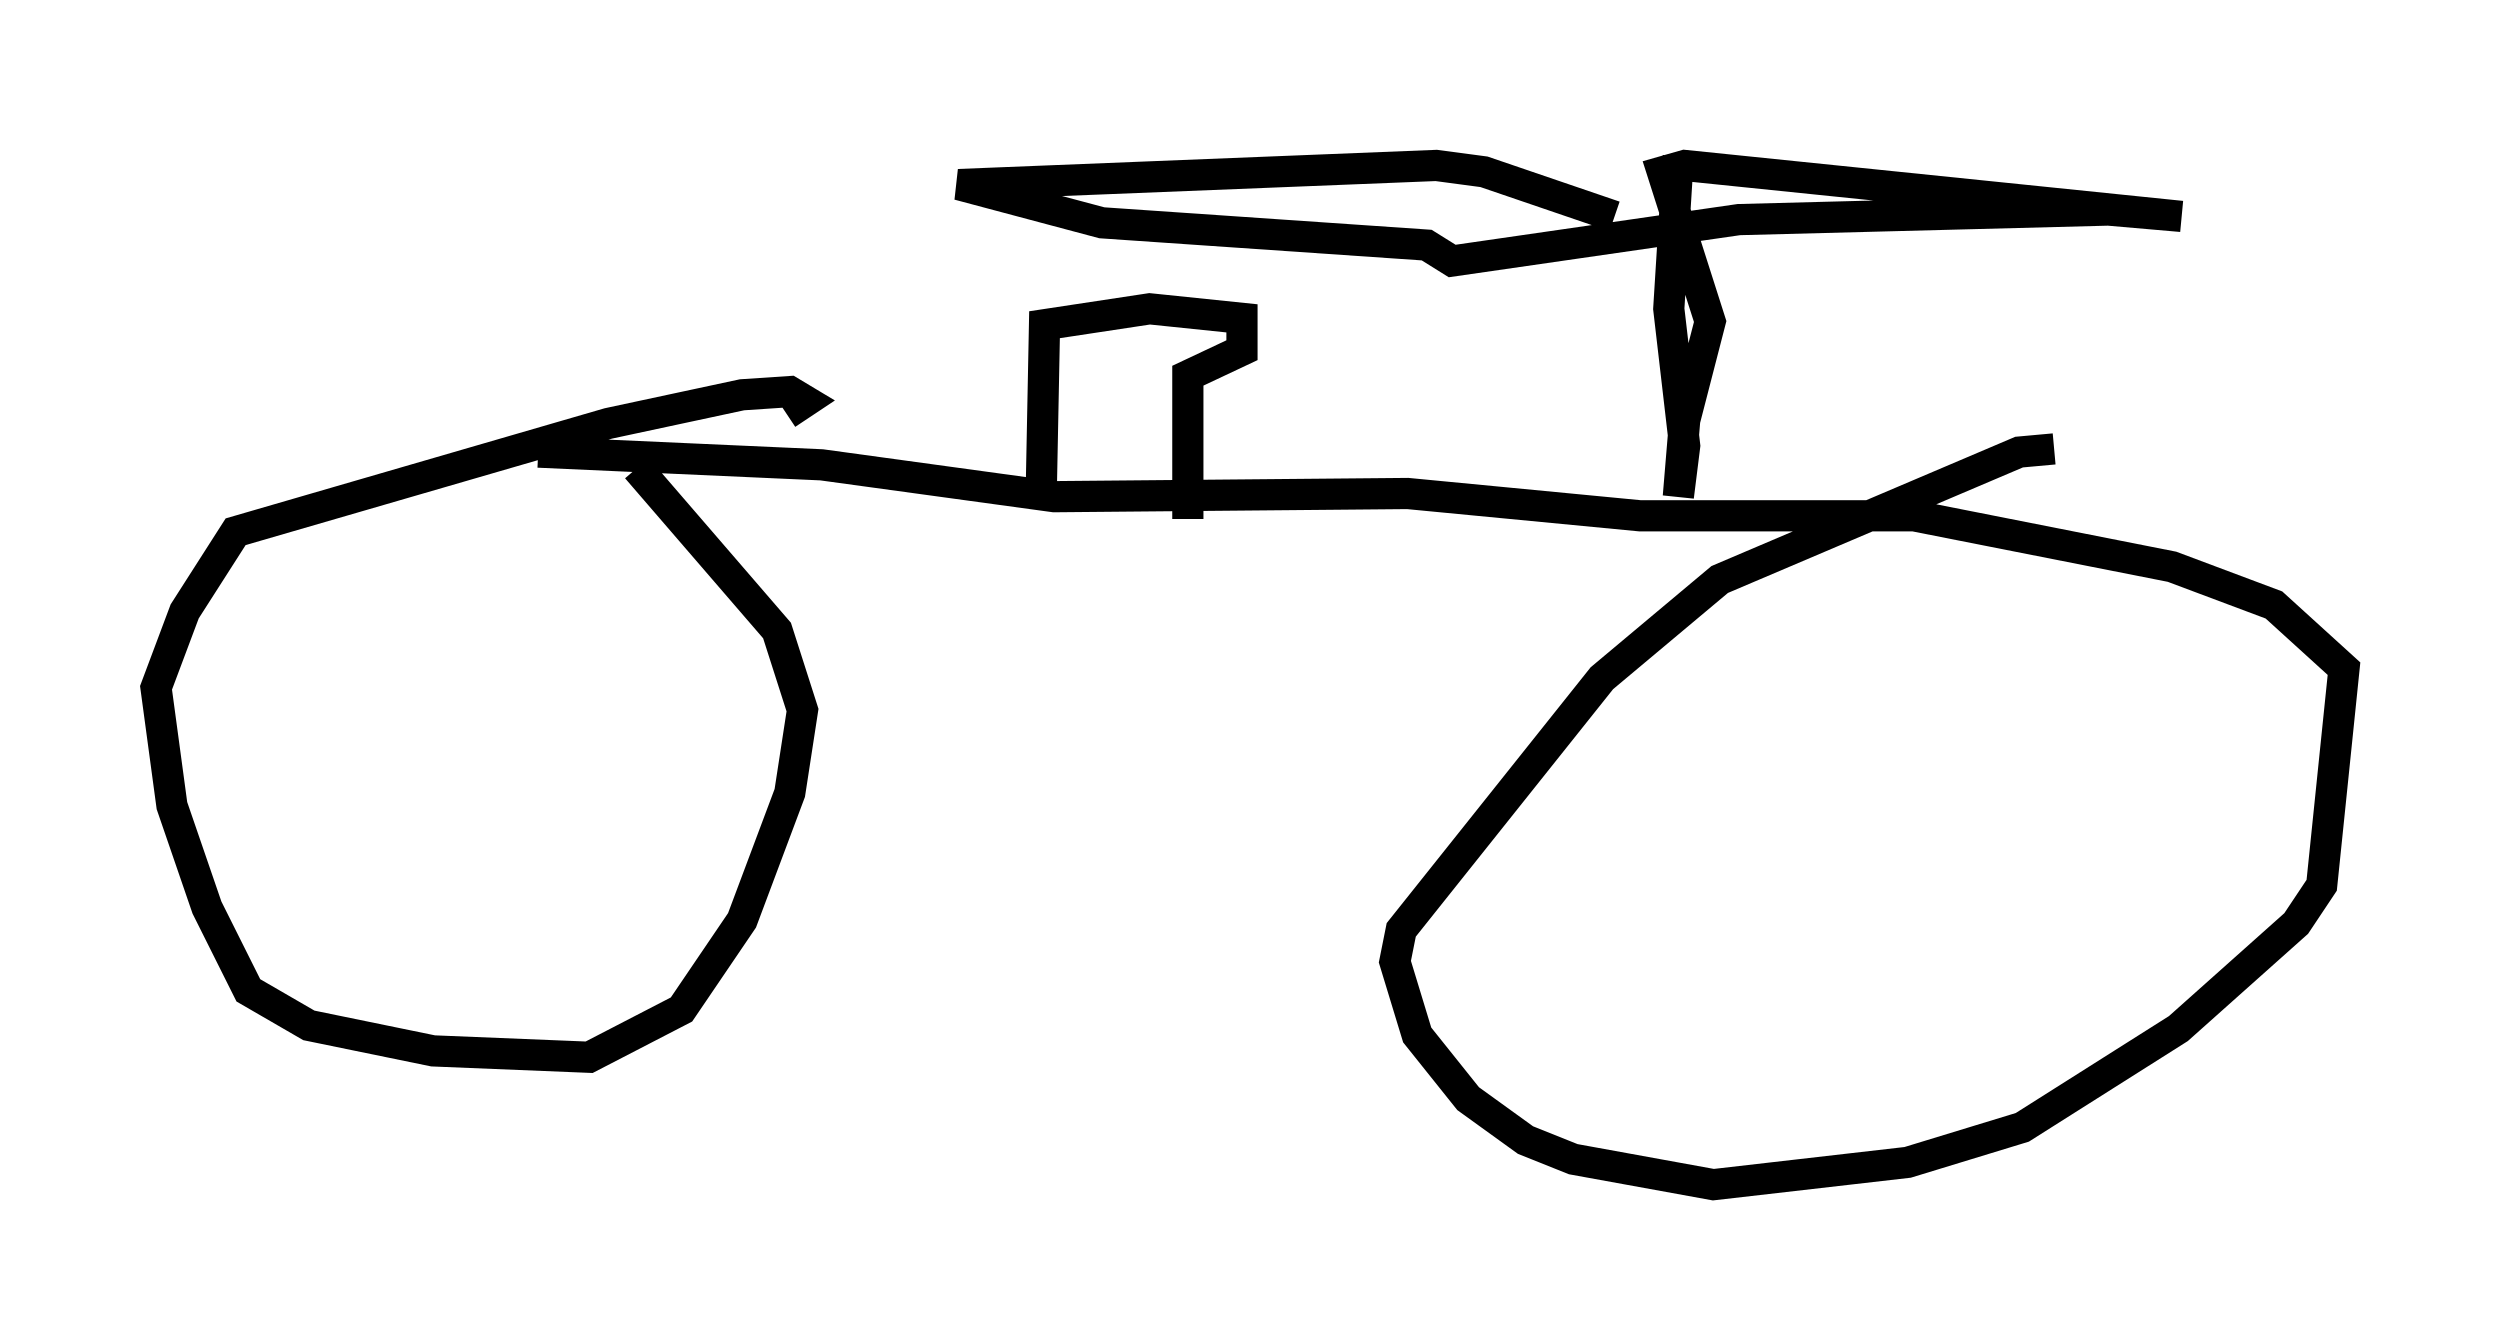 <?xml version="1.0" encoding="utf-8" ?>
<svg baseProfile="full" height="42.973" version="1.1" width="80.132" xmlns="http://www.w3.org/2000/svg" xmlns:ev="http://www.w3.org/2001/xml-events" xmlns:xlink="http://www.w3.org/1999/xlink"><defs /><rect fill="white" height="42.973" width="80.132" x="0" y="0" /><path d="M18.883, 13.881 m1.531, 1.123 l4.492, 5.206 0.817, 2.552 l-0.408, 2.654 -1.531, 4.083 l-1.94, 2.858 -2.96, 1.531 l-5.002, -0.204 -3.981, -0.817 l-1.94, -1.123 -1.327, -2.654 l-1.123, -3.267 -0.51, -3.777 l0.919, -2.45 1.633, -2.552 l11.944, -3.471 4.288, -0.919 l1.531, -0.102 0.51, 0.306 l-0.613, 0.408 m-7.963, 1.225 l9.086, 0.408 7.452, 1.021 l11.331, -0.102 7.452, 0.715 l8.779, 0.0 8.269, 1.633 l3.267, 1.225 2.246, 2.042 l-0.715, 6.942 -0.817, 1.225 l-3.777, 3.369 -5.002, 3.165 l-3.675, 1.123 -6.227, 0.715 l-4.492, -0.817 -1.531, -0.613 l-1.838, -1.327 -1.633, -2.042 l-0.715, -2.348 0.204, -1.021 l6.431, -8.065 3.777, -3.165 l9.596, -4.083 1.123, -0.102 m-32.463, 1.225 l0.102, -5.206 3.369, -0.51 l2.96, 0.306 0.0, 1.021 l-1.735, 0.817 0.0, 4.594 m15.721, -11.638 l-0.306, 4.9 0.51, 4.39 l-0.204, 1.633 0.204, -2.45 l0.817, -3.165 -1.531, -4.798 l0.715, -0.204 15.925, 1.633 l-2.348, -0.204 -11.842, 0.306 l-9.188, 1.327 -0.817, -0.51 l-10.413, -0.715 -4.594, -1.225 l15.313, -0.613 1.531, 0.204 l4.185, 1.429 " fill="none" stroke="black" stroke-width="1" /></svg>